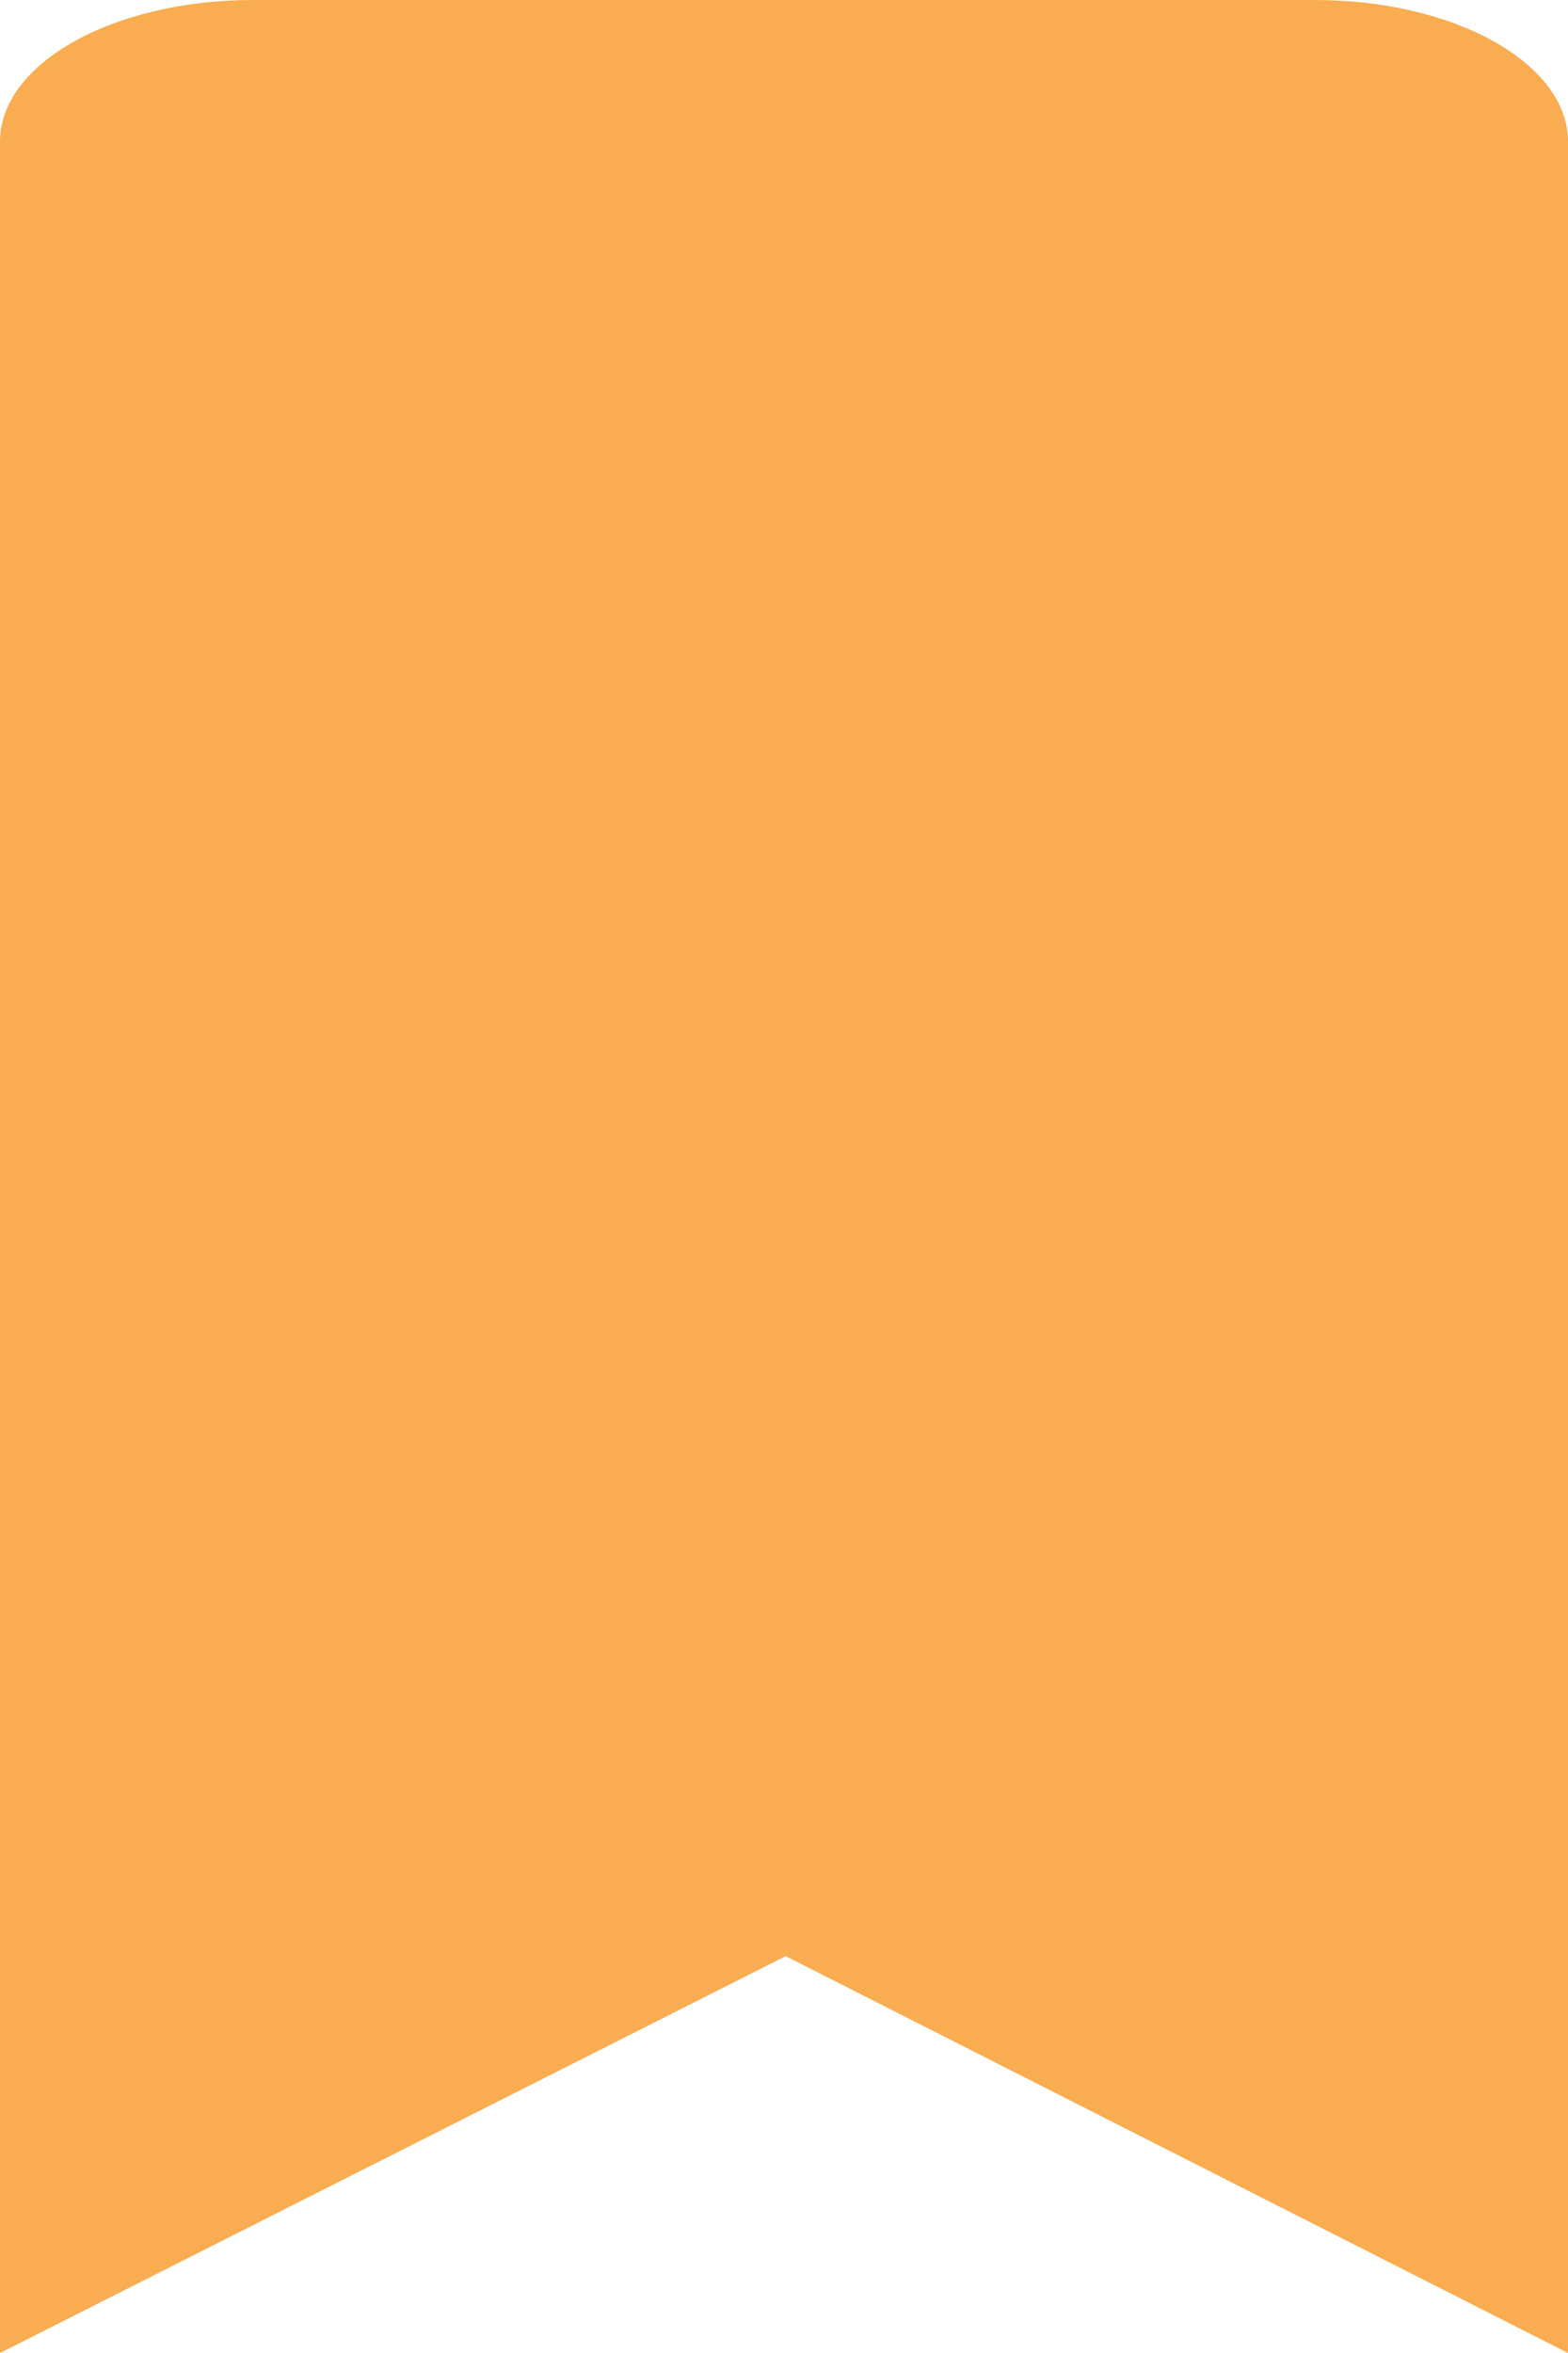 <svg xmlns="http://www.w3.org/2000/svg" width="31" height="46.5" viewBox="0 0 31 46.5">
  <path id="label-buku-induk" d="M5,0H26c2.761,0,5,1.254,5,2.8V46.5L15.533,38.657,0,46.5V2.8C0,1.254,2.239,0,5,0Z" fill="#f9ac50"/>
</svg>

